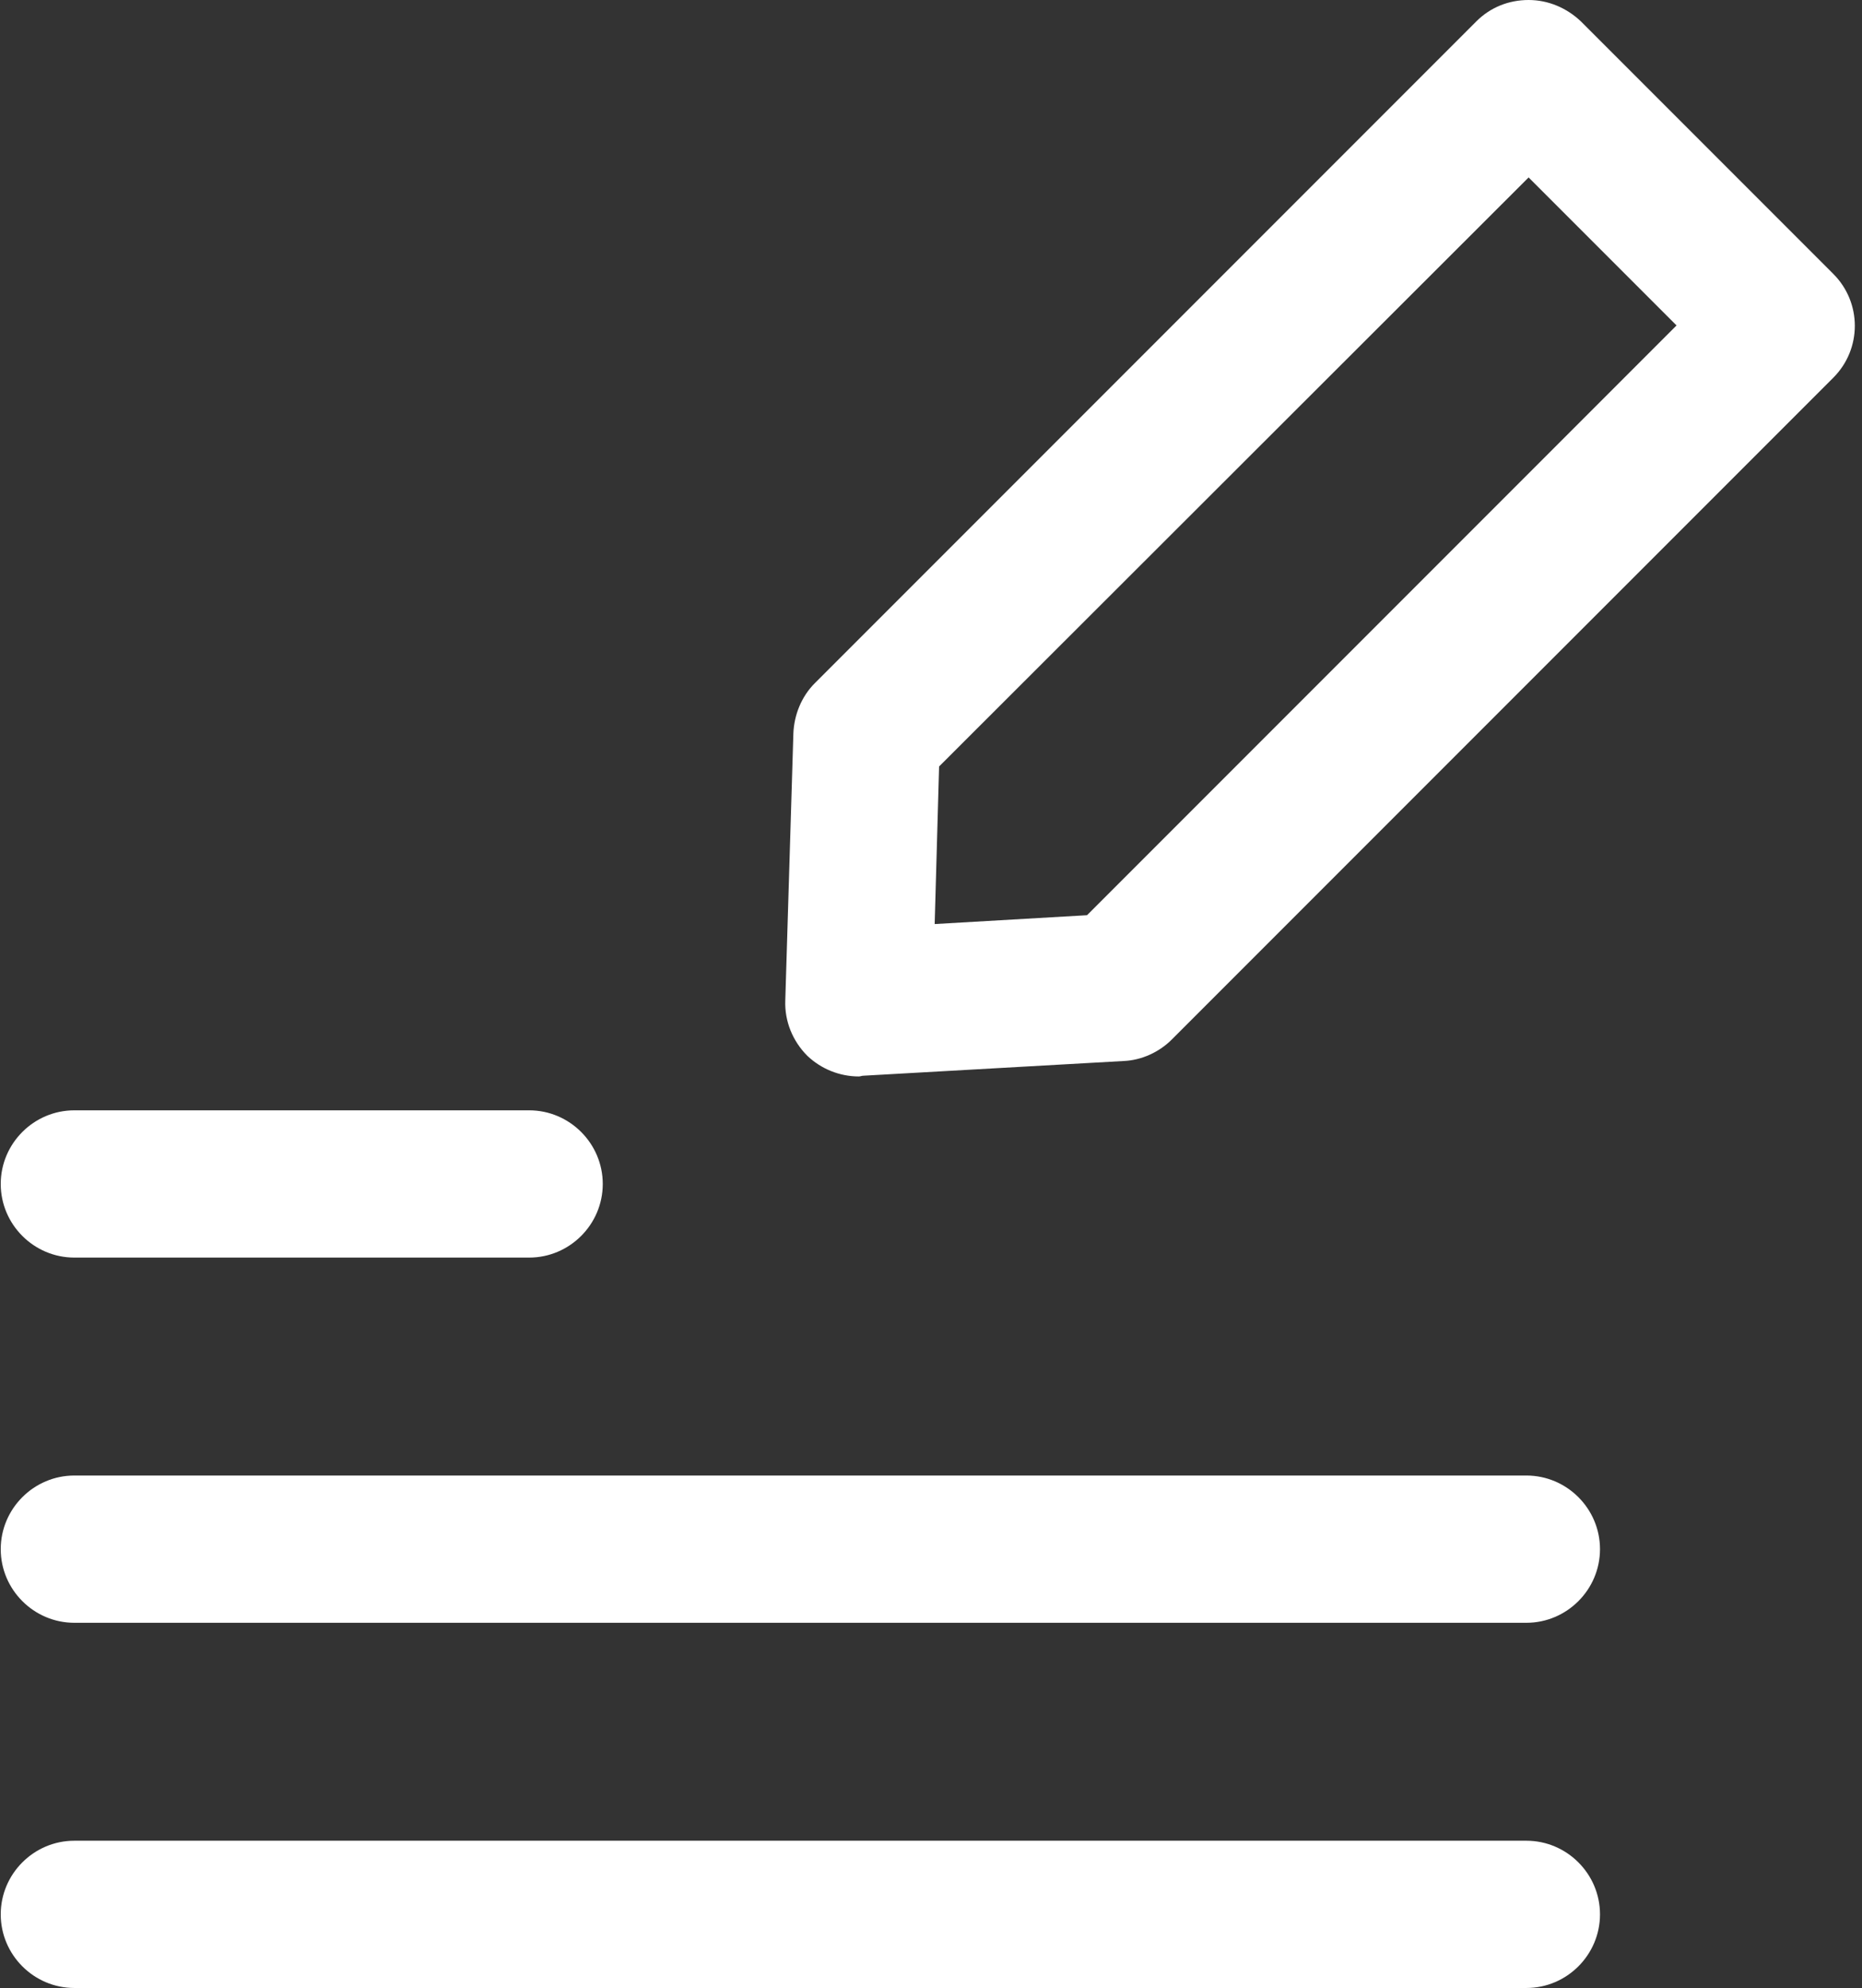 <?xml version="1.0" encoding="UTF-8"?>
<svg width="253px" height="270px" viewBox="0 0 253 270" version="1.1" xmlns="http://www.w3.org/2000/svg" xmlns:xlink="http://www.w3.org/1999/xlink">
    <rect x="0" y="0" width="253" height="270" fill="#333333" stroke="none"/>
    <!-- Generator: Sketch 52.3 (67297) - http://www.bohemiancoding.com/sketch -->
    <title>writer</title>
    <desc>Created with Sketch.</desc>
    <g id="Page-1" stroke="none" stroke-width="1" fill="none" fill-rule="evenodd">
        <g id="writer" fill="#FFFFFF">
            <g id="Heavier_Lines">
                <g id="Group">
                    <path d="M10.1,220.4 C4.6,220.4 0.1,215.9 0.1,210.4 C0.1,204.9 4.6,200.4 10.1,200.4 L207.4,200.4 C212.9,200.4 217.4,204.9 217.4,210.4 C217.4,215.9 212.9,220.4 207.4,220.4 L10.1,220.4 Z" id="Path"></path>
                    <path d="M10.1,170.8 C4.6,170.8 0.1,166.3 0.1,160.8 C0.1,155.3 4.6,150.8 10.1,150.8 L71.9,150.8 C77.4,150.8 81.9,155.3 81.9,160.8 C81.9,166.3 77.4,170.8 71.9,170.8 L10.1,170.8 Z" id="Path"></path>
                    <path d="M10.1,270 C4.6,270 0.1,265.5 0.1,260 C0.1,254.5 4.6,250 10.1,250 L207.4,250 C212.9,250 217.4,254.5 217.4,260 C217.4,265.5 212.9,270 207.4,270 L10.1,270 Z" id="Path"></path>
                    <path d="M116.7,146.2 C114.1,146.2 111.6,145.2 109.7,143.4 C107.7,141.4 106.6,138.7 106.7,135.9 L107.8,99.6 C107.9,97.1 108.9,94.6 110.7,92.8 L200.6,2.9 C202.5,1 205,-5.68434189e-14 207.7,-5.68434189e-14 C210.4,-5.68434189e-14 212.9,1.1 214.8,2.9 L249.1,37.2 C253,41.1 253,47.4 249.1,51.3 L159.2,141.2 C157.5,142.9 155.1,144 152.7,144.1 L117.3,146.1 C117.1,146.1 116.9,146.2 116.7,146.2 Z M127.6,104.1 L127,125.5 L147.7,124.3 L227.8,44.2 L207.7,24.1 L127.6,104.1 Z" id="Shape" fill-rule="nonzero"></path>
                </g>
            </g>
        </g>
    </g>
</svg>